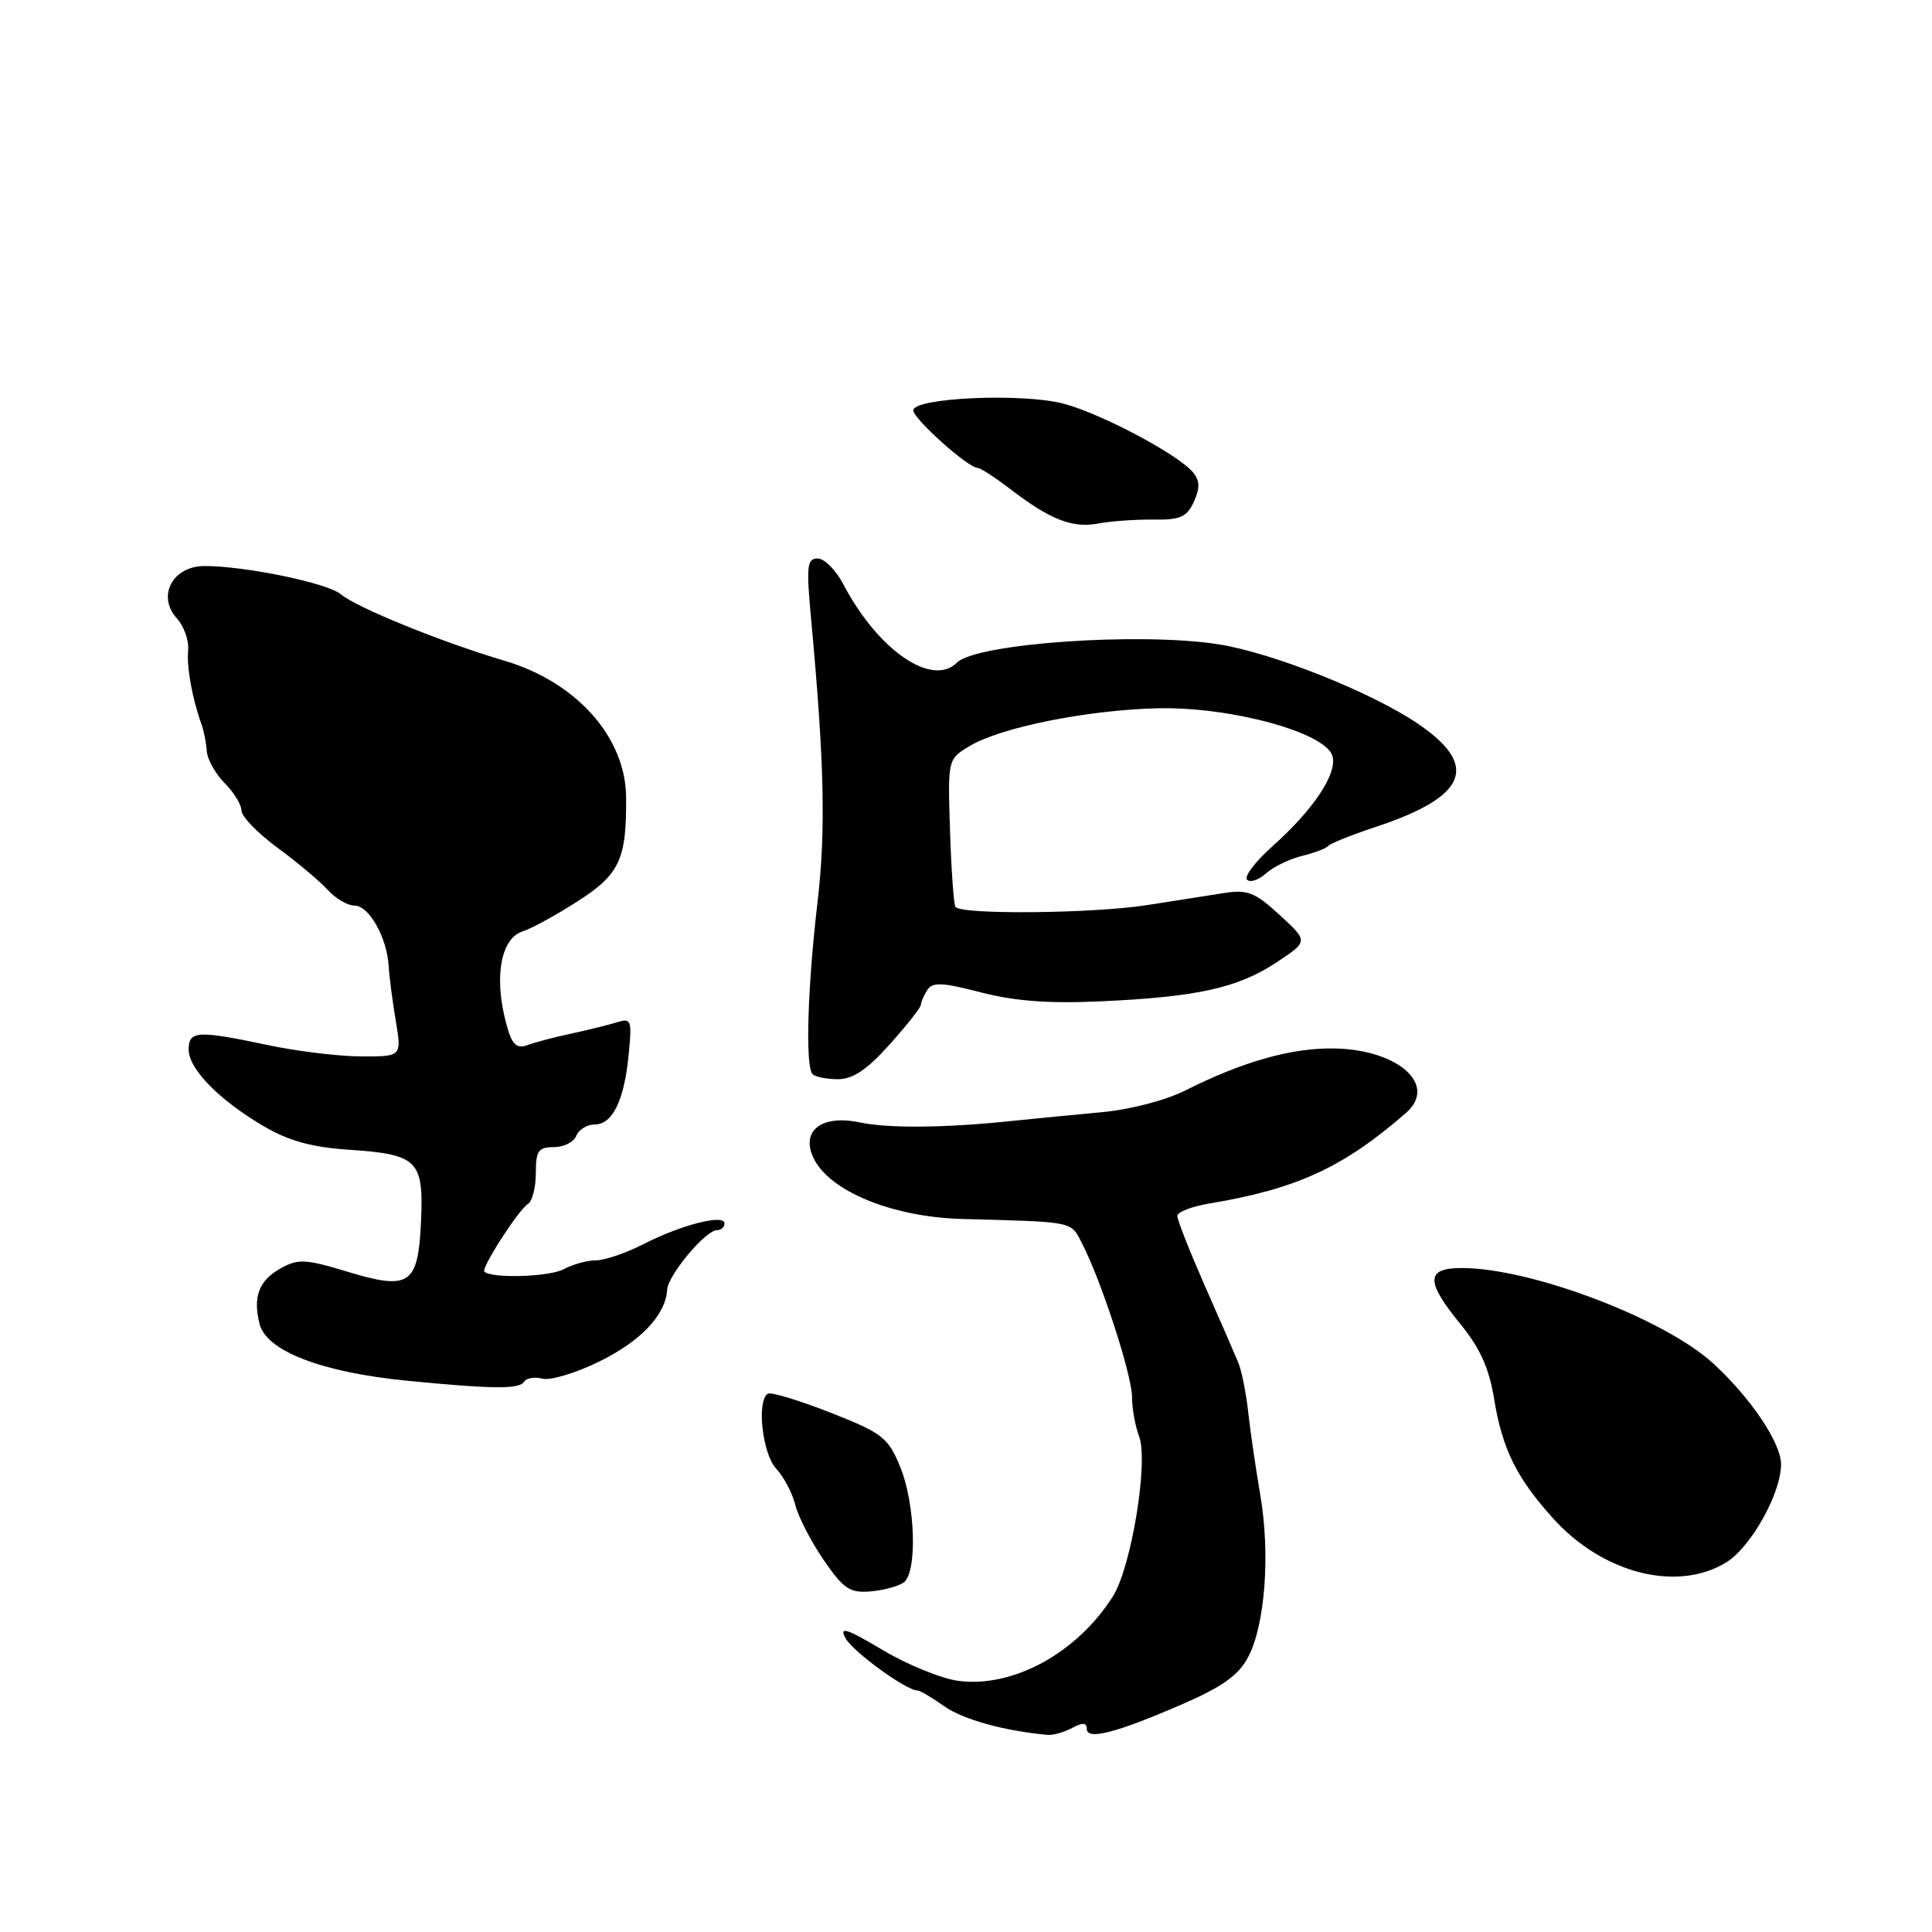 <?xml version="1.0" encoding="UTF-8" standalone="no"?>
<!DOCTYPE svg PUBLIC "-//W3C//DTD SVG 1.1//EN" "http://www.w3.org/Graphics/SVG/1.1/DTD/svg11.dtd" >
<svg xmlns="http://www.w3.org/2000/svg" xmlns:xlink="http://www.w3.org/1999/xlink" version="1.1" viewBox="0 0 256 256">
 <g >
 <path fill="currentColor"
d=" M 142.07 228.96 C 143.45 228.22 144.00 228.25 144.00 229.07 C 144.00 230.62 147.84 229.64 156.58 225.85 C 161.88 223.56 164.09 222.00 165.35 219.64 C 167.63 215.41 168.35 205.93 166.98 198.00 C 166.37 194.43 165.65 189.47 165.38 187.00 C 165.11 184.53 164.52 181.60 164.06 180.50 C 163.60 179.40 161.60 174.80 159.61 170.29 C 157.63 165.77 156.00 161.65 156.00 161.13 C 156.00 160.60 157.91 159.86 160.25 159.47 C 171.84 157.54 178.01 154.69 186.31 147.46 C 190.49 143.81 185.40 139.16 177.00 138.93 C 171.31 138.78 164.77 140.61 157.00 144.52 C 154.45 145.80 149.68 147.04 146.00 147.37 C 142.43 147.70 137.03 148.23 134.00 148.54 C 125.24 149.46 117.78 149.53 113.95 148.73 C 108.92 147.67 106.12 149.77 107.75 153.35 C 109.77 157.79 118.18 161.27 127.50 161.52 C 142.57 161.93 141.84 161.78 143.40 164.81 C 145.92 169.68 150.00 182.23 150.00 185.11 C 150.00 186.63 150.42 188.98 150.94 190.33 C 152.20 193.66 149.91 207.65 147.47 211.52 C 142.71 219.04 134.20 223.69 126.96 222.72 C 124.73 222.42 120.22 220.58 116.93 218.62 C 112.17 215.78 111.18 215.47 112.02 217.05 C 112.98 218.84 120.07 224.00 121.58 224.00 C 121.91 224.00 123.51 224.94 125.12 226.09 C 127.59 227.84 133.11 229.37 138.82 229.88 C 139.54 229.95 141.00 229.53 142.07 228.96 Z  M 119.75 209.68 C 121.58 208.33 121.29 199.22 119.26 194.32 C 117.67 190.46 116.92 189.89 110.01 187.17 C 105.88 185.55 102.16 184.43 101.75 184.67 C 100.23 185.57 101.01 192.63 102.84 194.59 C 103.85 195.68 105.00 197.86 105.39 199.44 C 105.79 201.02 107.48 204.29 109.15 206.72 C 111.78 210.54 112.61 211.10 115.34 210.87 C 117.08 210.72 119.06 210.19 119.75 209.68 Z  M 228.71 207.04 C 231.99 205.04 236.00 197.88 236.00 194.03 C 236.00 191.20 232.02 185.28 227.03 180.68 C 220.60 174.76 202.98 168.05 193.75 168.02 C 188.91 168.00 188.86 169.77 193.54 175.48 C 196.10 178.61 197.32 181.31 197.97 185.32 C 199.06 192.01 200.94 195.82 205.81 201.21 C 212.39 208.50 222.21 211.00 228.71 207.04 Z  M 69.44 183.09 C 69.75 182.60 70.85 182.41 71.89 182.68 C 72.92 182.95 76.29 181.94 79.37 180.43 C 84.91 177.72 88.19 174.25 88.40 170.91 C 88.51 168.96 93.50 163.00 95.01 163.00 C 95.55 163.00 96.00 162.60 96.00 162.11 C 96.00 160.83 90.25 162.30 85.29 164.84 C 82.97 166.03 80.13 167.00 78.97 167.00 C 77.82 167.00 75.89 167.53 74.68 168.18 C 72.81 169.20 65.13 169.43 64.18 168.50 C 63.72 168.05 68.71 160.29 69.96 159.53 C 70.53 159.17 71.00 157.33 71.00 155.44 C 71.00 152.48 71.33 152.00 73.39 152.00 C 74.71 152.00 76.05 151.32 76.36 150.50 C 76.68 149.68 77.78 149.00 78.80 149.00 C 81.18 149.00 82.73 145.79 83.31 139.66 C 83.75 135.09 83.66 134.86 81.64 135.49 C 80.46 135.85 77.70 136.53 75.50 137.00 C 73.30 137.47 70.75 138.15 69.84 138.50 C 68.67 138.95 67.96 138.46 67.43 136.82 C 65.34 130.29 66.13 124.41 69.24 123.42 C 70.40 123.06 73.68 121.26 76.53 119.43 C 82.10 115.88 83.04 113.86 82.96 105.62 C 82.90 97.69 76.39 90.38 66.88 87.56 C 58.50 85.08 47.24 80.50 45.16 78.74 C 43.42 77.26 32.50 75.00 27.11 75.00 C 22.88 75.00 20.76 78.97 23.42 81.92 C 24.38 82.97 25.06 84.89 24.93 86.17 C 24.71 88.36 25.48 92.60 26.71 96.00 C 27.01 96.83 27.32 98.41 27.40 99.52 C 27.48 100.64 28.55 102.55 29.77 103.77 C 31.00 105.00 32.00 106.64 32.00 107.41 C 32.00 108.19 34.15 110.40 36.77 112.33 C 39.39 114.25 42.38 116.77 43.42 117.91 C 44.46 119.06 46.07 120.00 46.99 120.00 C 48.90 120.00 51.28 124.24 51.50 128.00 C 51.58 129.38 52.00 132.64 52.44 135.25 C 53.23 140.00 53.23 140.00 47.86 139.98 C 44.91 139.97 39.35 139.30 35.50 138.48 C 26.16 136.50 25.00 136.57 25.00 139.08 C 25.00 141.65 29.07 145.80 35.00 149.26 C 38.27 151.18 41.35 152.02 46.28 152.35 C 55.35 152.96 56.15 153.76 55.79 161.80 C 55.41 170.26 54.31 171.02 45.98 168.49 C 40.42 166.81 39.50 166.77 37.14 168.09 C 34.31 169.68 33.49 171.85 34.39 175.41 C 35.30 179.03 42.60 181.84 54.00 182.96 C 65.24 184.06 68.82 184.10 69.44 183.09 Z  M 117.88 138.40 C 120.15 135.87 122.01 133.50 122.02 133.15 C 122.02 132.79 122.41 131.91 122.87 131.18 C 123.55 130.11 124.84 130.16 129.99 131.50 C 134.49 132.66 139.01 133.00 145.89 132.68 C 158.65 132.10 164.04 130.90 169.13 127.53 C 173.37 124.73 173.37 124.73 169.57 121.25 C 166.27 118.22 165.30 117.84 162.14 118.34 C 160.14 118.65 155.57 119.37 152.00 119.93 C 144.80 121.06 127.25 121.22 126.60 120.16 C 126.37 119.79 126.05 115.24 125.88 110.04 C 125.58 100.60 125.58 100.60 128.46 98.87 C 132.58 96.37 144.20 94.05 153.50 93.85 C 163.12 93.65 175.56 97.04 176.54 100.13 C 177.27 102.44 174.11 107.22 168.59 112.15 C 166.34 114.16 164.83 116.14 165.24 116.56 C 165.65 116.98 166.78 116.61 167.74 115.74 C 168.71 114.87 170.85 113.83 172.50 113.42 C 174.15 113.02 175.72 112.42 176.00 112.09 C 176.28 111.76 179.14 110.61 182.38 109.54 C 194.48 105.52 196.09 101.41 187.75 95.81 C 181.58 91.66 168.58 86.50 161.50 85.38 C 151.10 83.73 129.35 85.25 126.80 87.80 C 123.50 91.10 116.31 86.14 111.73 77.39 C 110.75 75.52 109.23 74.00 108.34 74.00 C 106.94 74.00 106.83 75.00 107.45 81.75 C 109.23 100.93 109.44 110.01 108.33 119.50 C 106.99 130.91 106.69 141.35 107.67 142.33 C 108.03 142.70 109.55 143.00 111.05 143.00 C 113.01 143.00 114.90 141.73 117.88 138.40 Z  M 152.79 68.85 C 156.39 68.90 157.26 68.52 158.19 66.49 C 159.02 64.66 158.99 63.69 158.07 62.58 C 156.10 60.21 145.91 54.80 140.93 53.49 C 135.49 52.05 120.99 52.70 121.02 54.38 C 121.04 55.51 128.29 62.00 129.54 62.00 C 129.91 62.00 131.85 63.26 133.86 64.80 C 139.13 68.85 142.11 70.02 145.50 69.37 C 147.15 69.06 150.43 68.82 152.79 68.85 Z "/>
</g>
</svg>